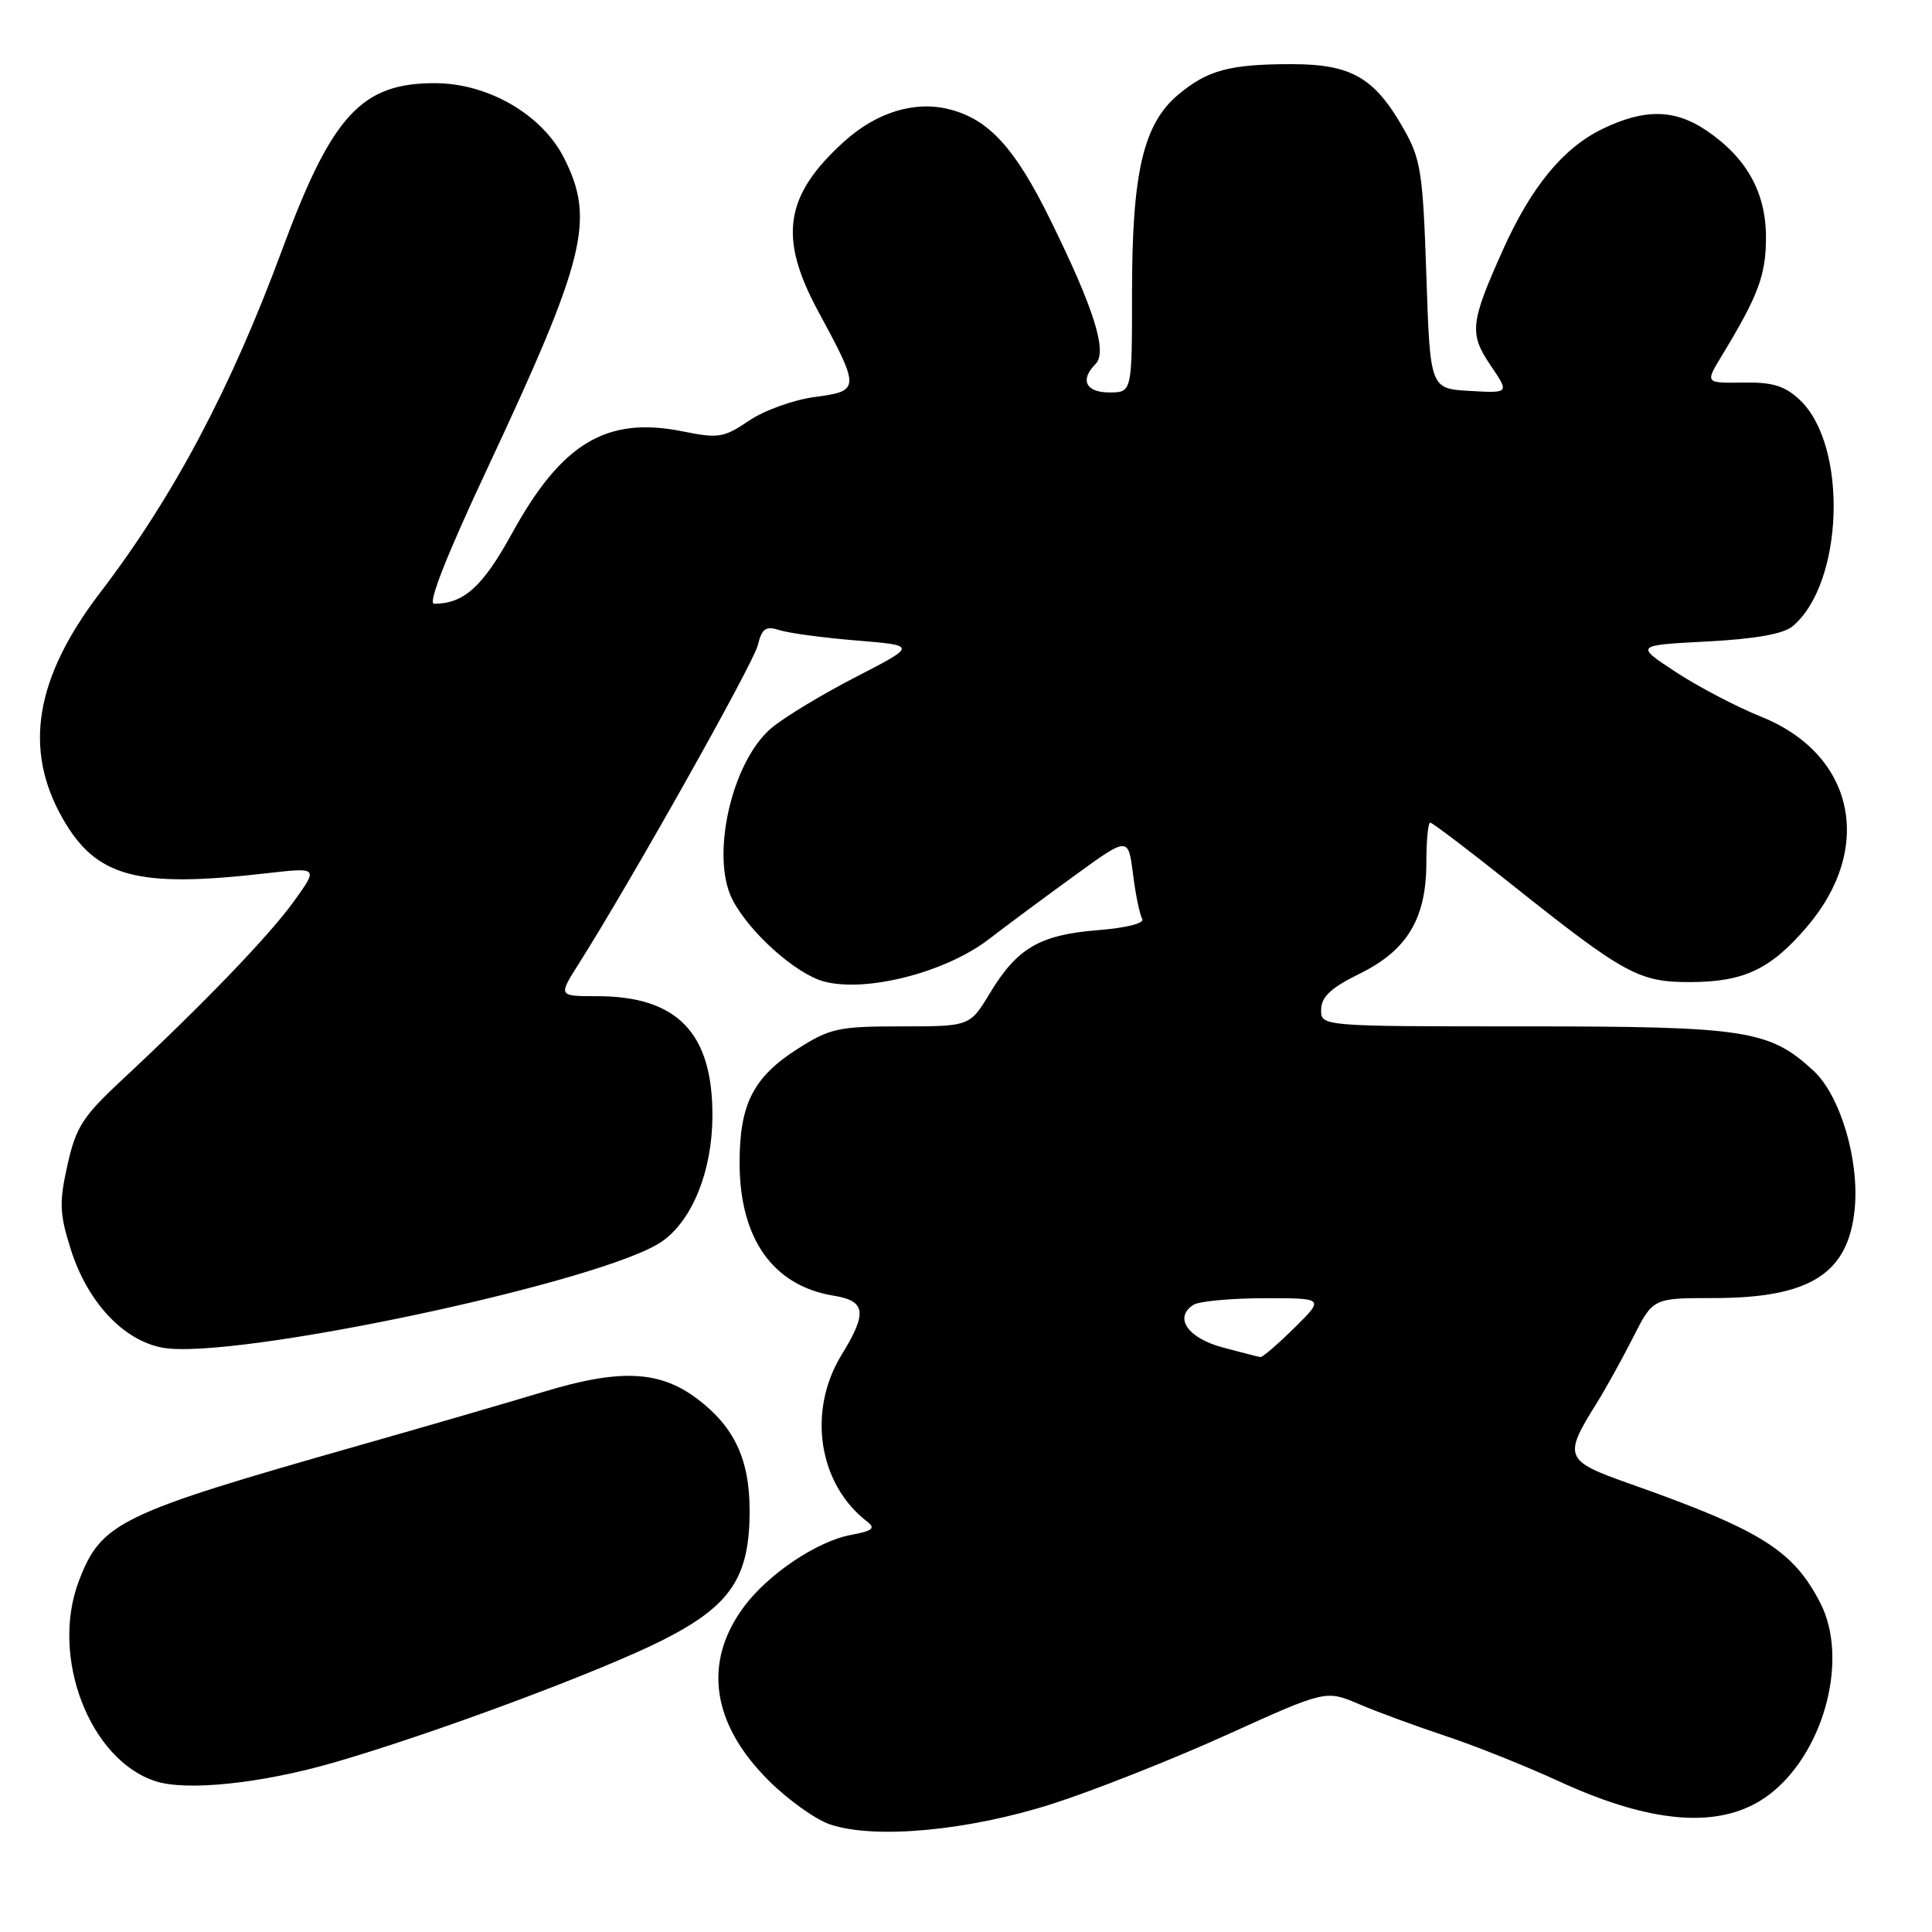 <?xml version="1.0" encoding="UTF-8" standalone="no"?>
<!DOCTYPE svg PUBLIC "-//W3C//DTD SVG 1.1//EN" "http://www.w3.org/Graphics/SVG/1.1/DTD/svg11.dtd" >
<svg xmlns="http://www.w3.org/2000/svg" xmlns:xlink="http://www.w3.org/1999/xlink" version="1.1" viewBox="0 0 256 256">
 <g >
 <path fill="currentColor"
d=" M 139.50 239.00 C 145.00 237.23 155.39 233.12 162.59 229.86 C 175.68 223.93 175.68 223.93 180.09 225.81 C 182.51 226.85 187.65 228.73 191.50 230.01 C 195.35 231.28 202.15 234.00 206.61 236.05 C 219.62 242.03 228.94 242.45 235.04 237.31 C 241.92 231.52 244.88 219.60 241.22 212.44 C 237.61 205.41 233.38 202.76 215.86 196.57 C 207.33 193.56 207.12 193.04 211.53 185.99 C 212.74 184.05 214.92 180.12 216.38 177.24 C 219.03 172.00 219.03 172.00 227.05 172.00 C 239.84 172.00 244.93 168.78 245.76 160.16 C 246.38 153.66 243.84 145.15 240.29 141.87 C 234.44 136.47 231.35 136.00 201.98 136.00 C 175.00 136.00 175.00 136.00 175.06 133.75 C 175.10 132.06 176.39 130.87 180.20 129.00 C 186.48 125.91 189.00 121.69 189.00 114.27 C 189.00 111.37 189.23 109.00 189.51 109.00 C 189.79 109.00 194.59 112.64 200.18 117.10 C 215.30 129.14 217.18 130.17 224.06 130.13 C 231.10 130.10 234.63 128.42 239.41 122.83 C 248.41 112.32 245.71 99.92 233.34 94.96 C 230.13 93.67 225.06 91.02 222.07 89.06 C 216.65 85.50 216.65 85.50 226.18 85.00 C 232.55 84.67 236.30 84.00 237.51 83.00 C 244.31 77.35 244.90 59.02 238.48 52.99 C 236.49 51.12 234.91 50.63 230.95 50.69 C 225.94 50.77 225.94 50.77 228.15 47.13 C 233.00 39.14 234.00 36.46 234.00 31.44 C 234.00 25.48 231.42 20.88 226.08 17.27 C 221.89 14.45 217.89 14.39 212.34 17.08 C 207.12 19.60 202.87 24.78 199.11 33.19 C 194.80 42.80 194.66 44.21 197.52 48.43 C 200.01 52.10 200.01 52.10 194.76 51.80 C 189.50 51.50 189.50 51.50 189.00 36.50 C 188.54 22.85 188.28 21.10 186.00 17.09 C 182.14 10.28 179.08 8.51 171.18 8.50 C 162.92 8.50 160.00 9.29 156.09 12.57 C 151.50 16.44 150.00 22.87 150.00 38.68 C 150.00 52.00 150.00 52.00 147.00 52.00 C 143.87 52.00 143.06 50.34 145.17 48.23 C 146.77 46.63 145.00 40.96 139.18 29.14 C 134.48 19.57 131.00 15.78 125.74 14.47 C 121.19 13.33 116.13 14.89 111.88 18.73 C 103.96 25.88 103.11 31.43 108.40 41.22 C 113.99 51.55 113.98 51.80 107.99 52.60 C 105.17 52.97 101.25 54.38 99.25 55.74 C 95.90 58.01 95.21 58.12 90.41 57.15 C 80.36 55.14 74.41 58.71 67.83 70.70 C 63.96 77.74 61.46 80.00 57.52 80.00 C 56.66 80.00 59.14 73.67 64.50 62.24 C 77.60 34.26 78.88 29.14 74.75 20.96 C 71.85 15.20 64.73 11.06 57.70 11.02 C 47.91 10.98 43.99 15.23 37.40 33.05 C 30.59 51.48 22.99 65.81 13.29 78.50 C 4.65 89.81 3.07 99.24 8.28 108.41 C 12.74 116.25 18.11 117.70 35.34 115.71 C 42.18 114.93 42.18 114.93 38.96 119.41 C 35.69 123.96 26.98 133.01 16.20 143.06 C 10.96 147.94 10.07 149.33 8.94 154.36 C 7.83 159.36 7.88 160.78 9.37 165.52 C 11.57 172.50 16.31 177.59 21.50 178.57 C 30.81 180.31 80.23 169.80 87.76 164.47 C 91.74 161.66 94.35 155.19 94.40 148.00 C 94.47 136.89 89.80 132.00 79.09 132.00 C 73.97 132.00 73.97 132.00 76.66 127.75 C 83.55 116.87 99.79 87.99 100.40 85.53 C 100.97 83.25 101.46 82.91 103.30 83.50 C 104.51 83.89 109.10 84.51 113.50 84.87 C 121.50 85.53 121.50 85.53 113.41 89.70 C 108.96 91.99 103.93 95.03 102.23 96.46 C 96.96 100.89 94.11 113.45 97.05 119.20 C 99.28 123.53 105.43 129.04 109.17 130.05 C 114.75 131.55 125.28 128.86 131.00 124.47 C 133.47 122.57 138.65 118.73 142.50 115.94 C 149.50 110.86 149.50 110.86 150.13 115.83 C 150.47 118.56 151.03 121.23 151.35 121.76 C 151.70 122.33 149.27 122.95 145.48 123.25 C 137.78 123.87 134.79 125.61 131.19 131.56 C 128.51 136.00 128.51 136.00 119.45 136.00 C 111.14 136.00 110.01 136.24 105.75 138.94 C 99.83 142.70 98.00 146.27 98.00 154.05 C 98.00 164.14 102.42 170.38 110.49 171.69 C 114.73 172.38 114.94 173.95 111.53 179.50 C 106.95 186.93 108.42 196.63 114.89 201.61 C 116.05 202.50 115.63 202.85 112.78 203.38 C 108.23 204.23 101.76 208.59 98.54 212.95 C 93.13 220.28 94.29 228.39 101.83 235.91 C 104.40 238.48 108.08 241.11 110.00 241.75 C 115.92 243.74 128.34 242.58 139.50 239.00 Z  M 44.33 233.52 C 57.56 229.69 79.81 221.39 87.92 217.27 C 96.85 212.73 99.34 209.00 99.33 200.12 C 99.32 193.41 97.32 189.11 92.49 185.43 C 87.46 181.59 82.23 181.33 72.00 184.43 C 67.33 185.84 56.30 189.05 47.50 191.55 C 15.74 200.58 13.42 201.71 10.45 209.49 C 6.62 219.53 11.88 233.23 20.64 236.03 C 24.79 237.36 34.72 236.31 44.33 233.52 Z  M 162.00 178.54 C 157.36 177.29 155.50 174.57 158.15 172.89 C 158.89 172.42 163.10 172.03 167.50 172.02 C 175.50 172.01 175.50 172.01 171.50 175.96 C 169.30 178.13 167.28 179.87 167.00 179.82 C 166.72 179.78 164.47 179.20 162.00 178.54 Z "/>
</g>
</svg>